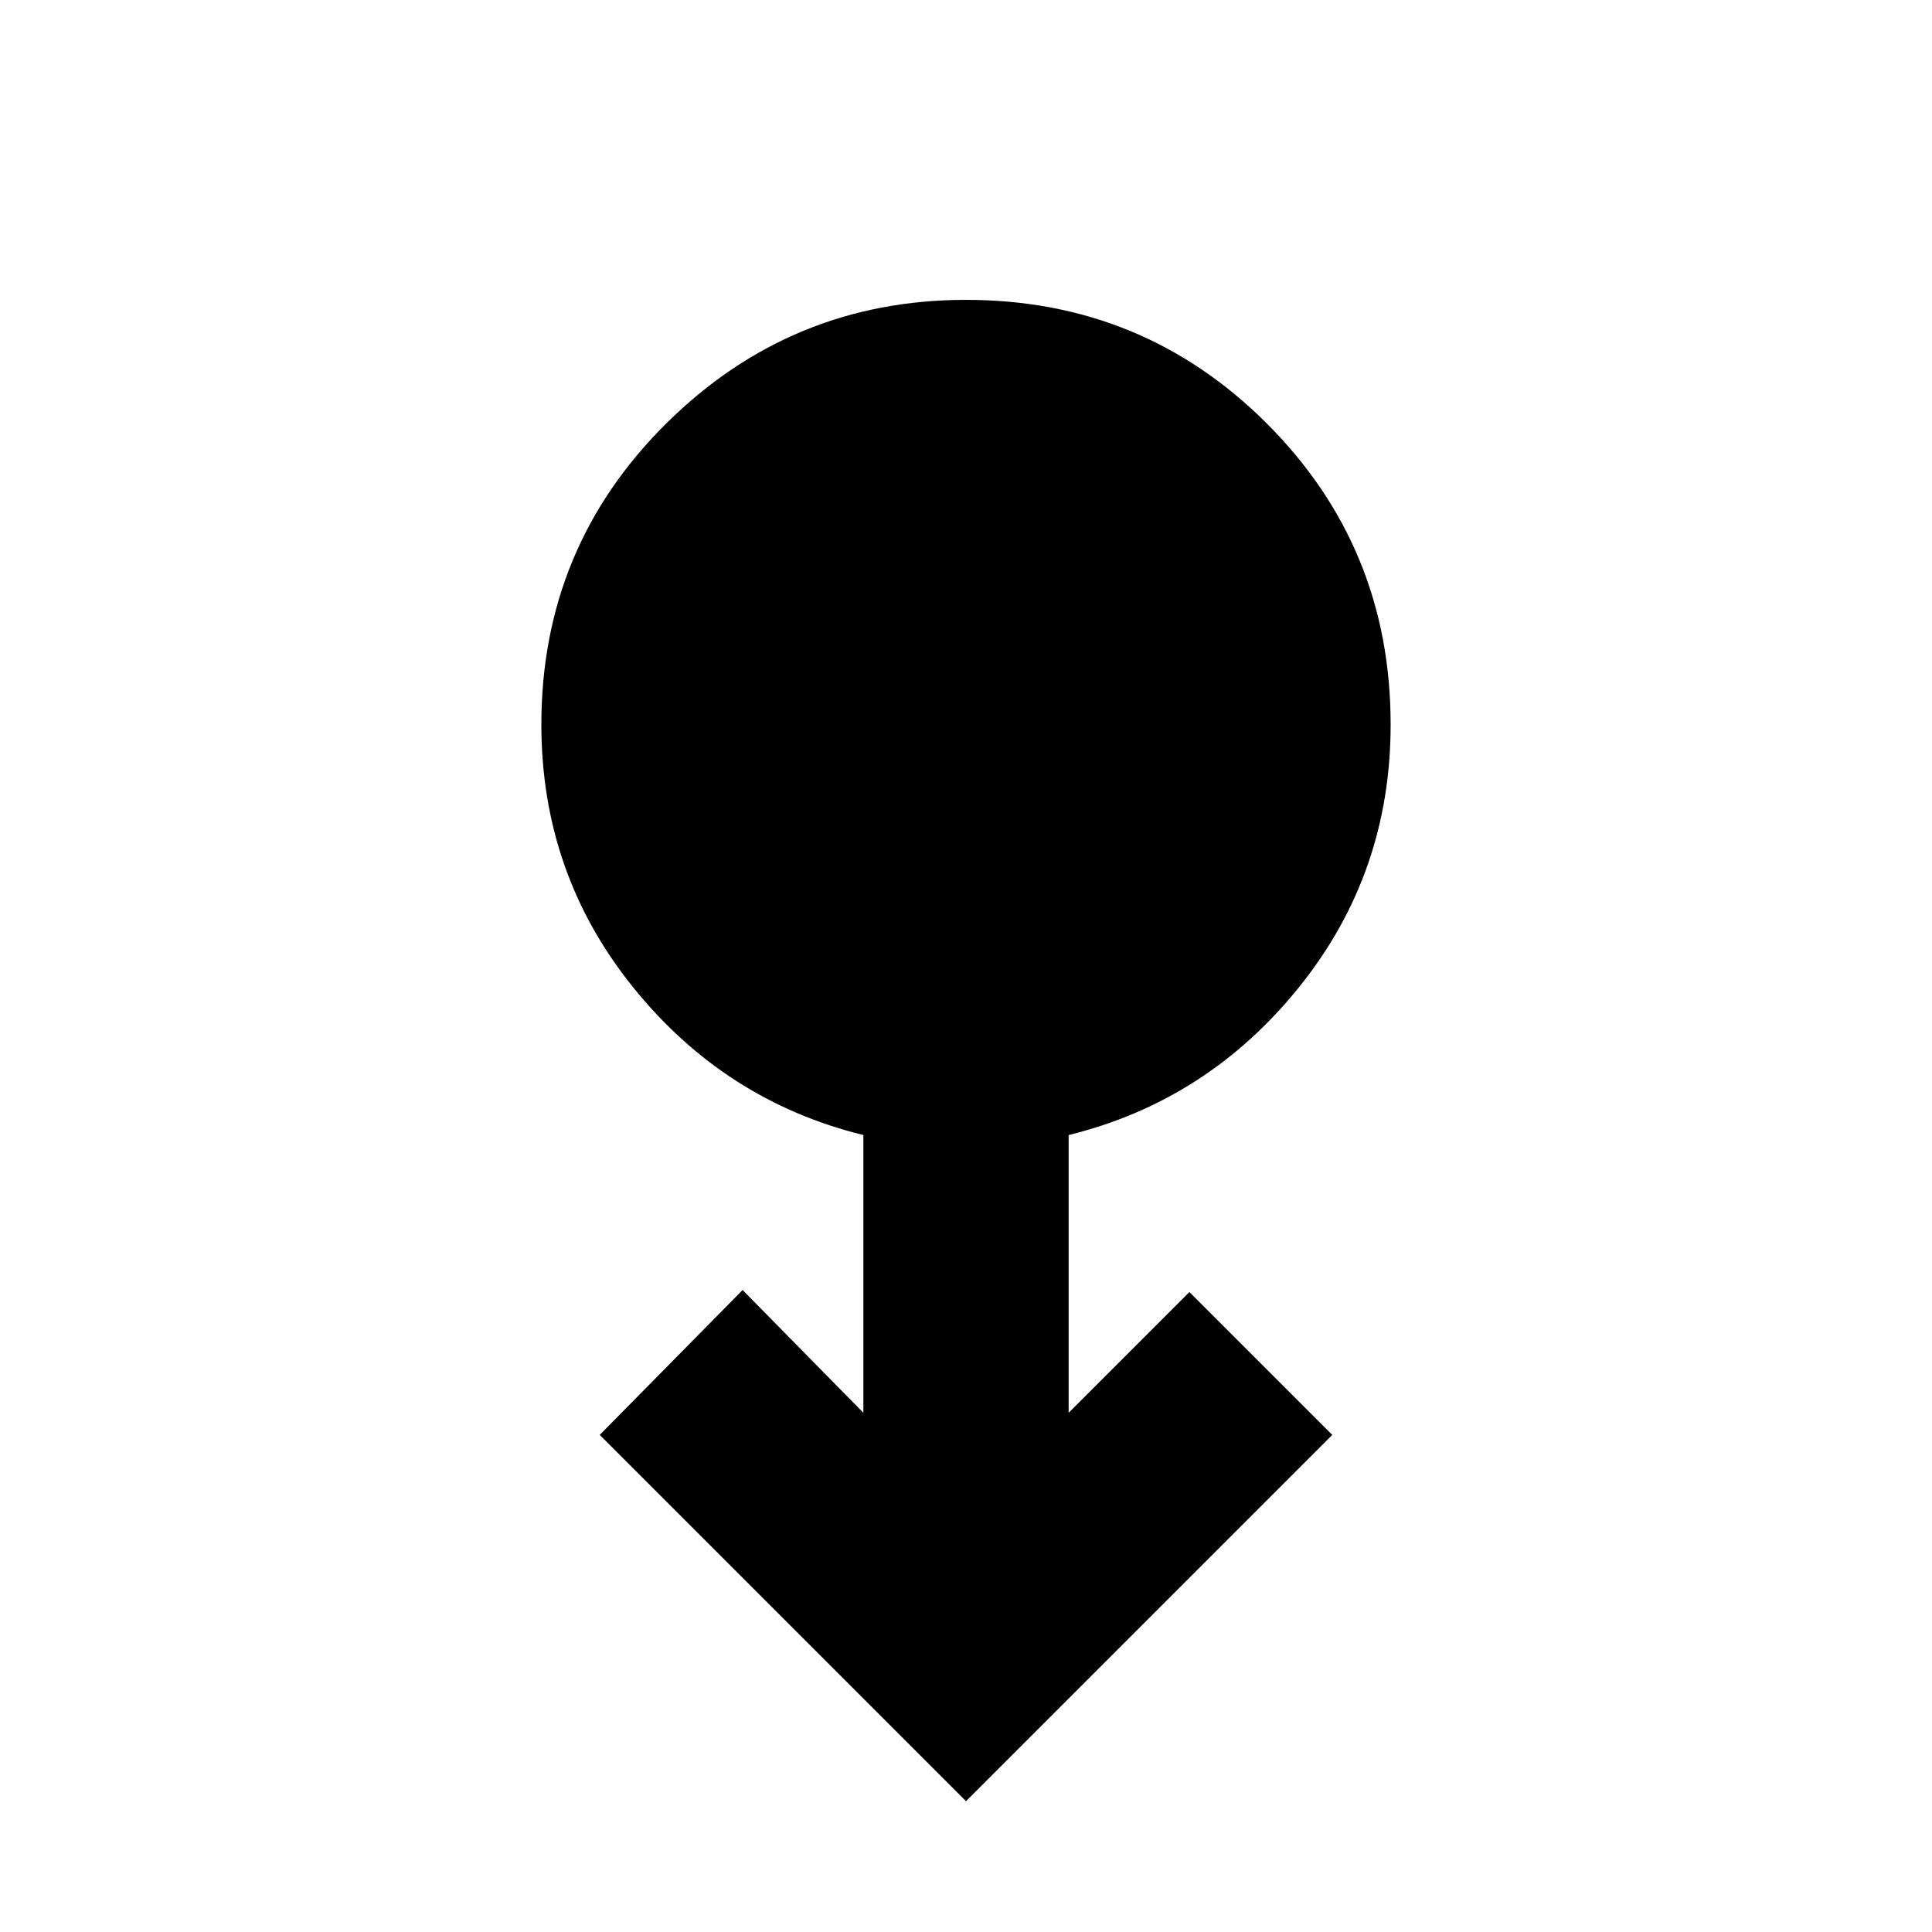 <svg xmlns="http://www.w3.org/2000/svg" height="24" width="24"><path d="m12 22.375-4.55-4.55 1.775-1.8 1.5 1.525V14.1Q9 13.675 7.863 12.262 6.725 10.85 6.725 9q0-2.2 1.55-3.738Q9.825 3.725 12 3.725q2.2 0 3.738 1.537Q17.275 6.8 17.275 9q0 1.85-1.137 3.262Q15 13.675 13.275 14.1v3.45l1.5-1.5 1.775 1.775Z"/></svg>